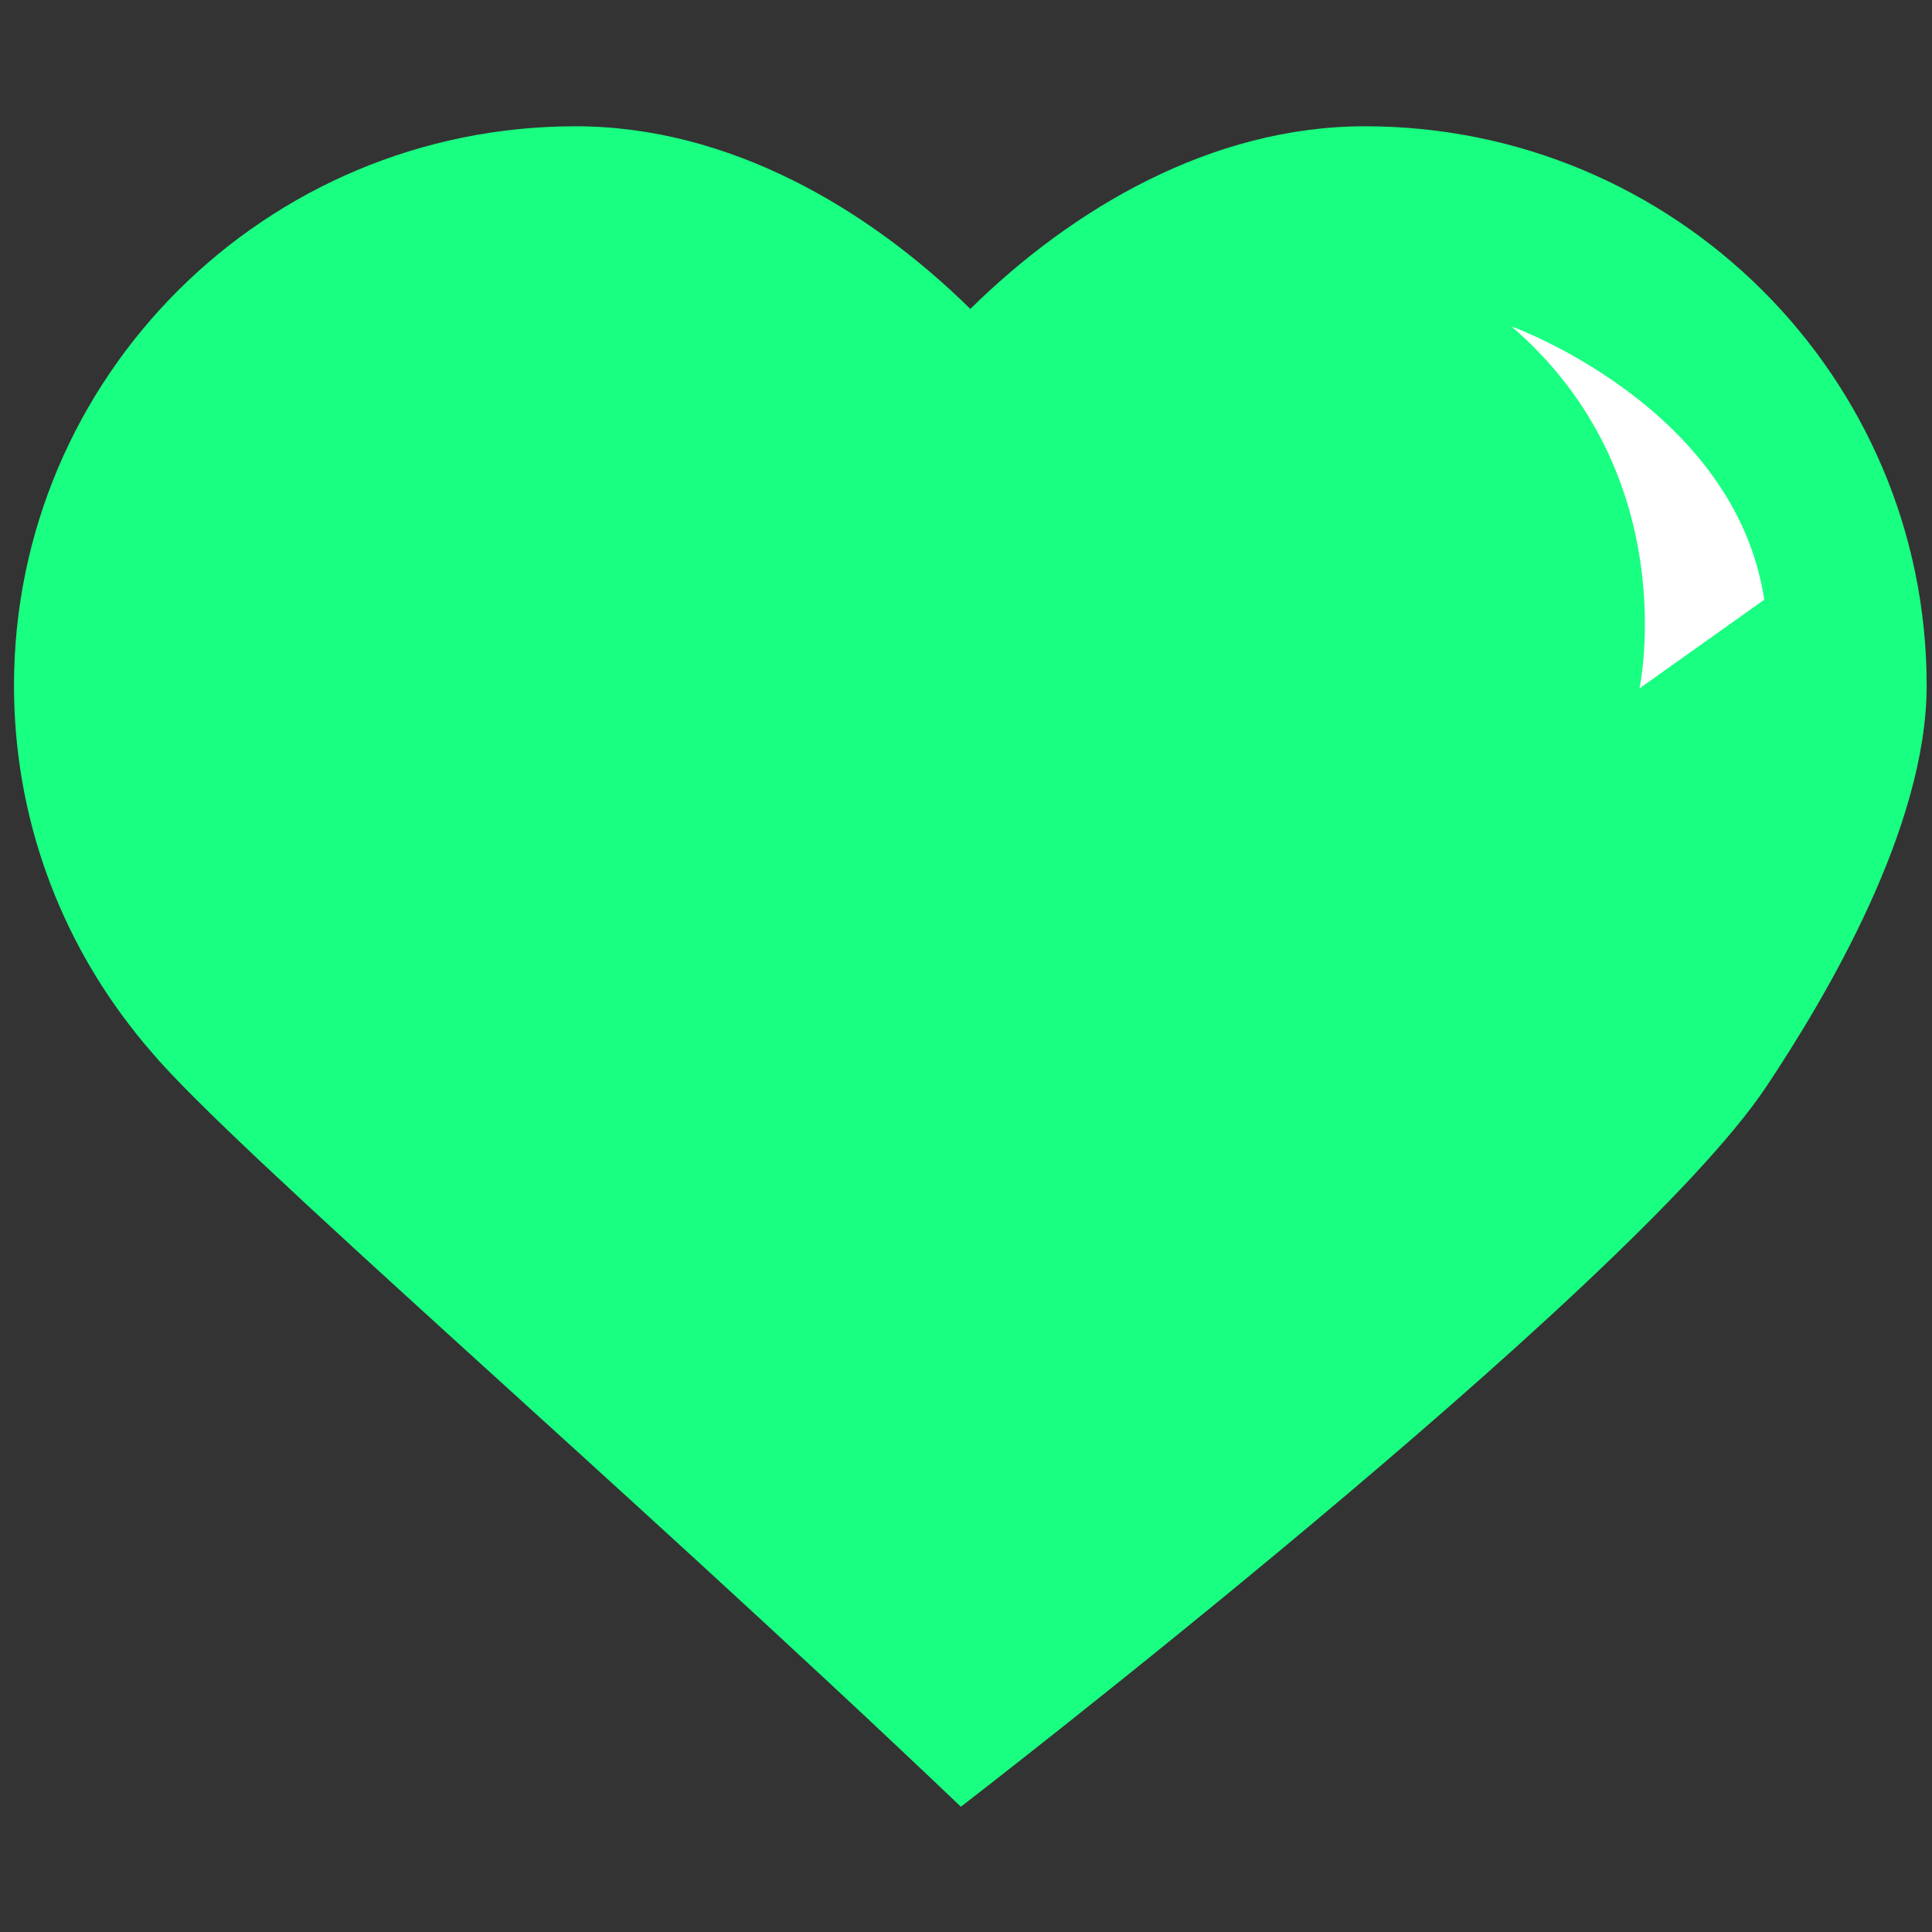 <svg xmlns="http://www.w3.org/2000/svg" xmlns:xlink="http://www.w3.org/1999/xlink" width="100" zoomAndPan="magnify" viewBox="0 0 75 75" height="100" preserveAspectRatio="xMidYMid meet" version="1.0"><rect x="0" y="0" width="75" height="75" fill="#333333" stroke="none"/><defs><clipPath id="id1"><path d="M 0.543 4.883 L 74.793 4.883 L 74.793 70.133 L 0.543 70.133 Z M 0.543 4.883 " clip-rule="nonzero"/></clipPath></defs><g clip-path="url(#id1)"><path fill="#19ff81" d="M 74.793 26.613 C 74.793 14.625 65.031 4.902 52.988 4.902 C 47.016 4.902 41.605 8.117 37.668 11.992 C 33.73 8.117 28.316 4.902 22.344 4.902 C 10.301 4.902 0.543 14.625 0.543 26.613 C 0.543 31.719 2.316 36.406 5.277 40.113 L 5.281 40.121 C 5.469 40.359 5.668 40.594 5.867 40.824 C 9.008 44.574 24.273 57.711 37.301 70.137 C 37.301 70.137 63.273 50.133 68.57 42.18 C 70.895 38.691 74.793 32.125 74.793 26.613 " fill-opacity="1" fill-rule="nonzero"/></g><path fill="#ffffff" d="M 58.676 12.672 C 58.676 12.672 67.352 15.781 68.488 23.281 L 63.645 26.723 C 63.645 26.723 65.414 18.465 58.676 12.672 " fill-opacity="1" fill-rule="nonzero"/></svg>